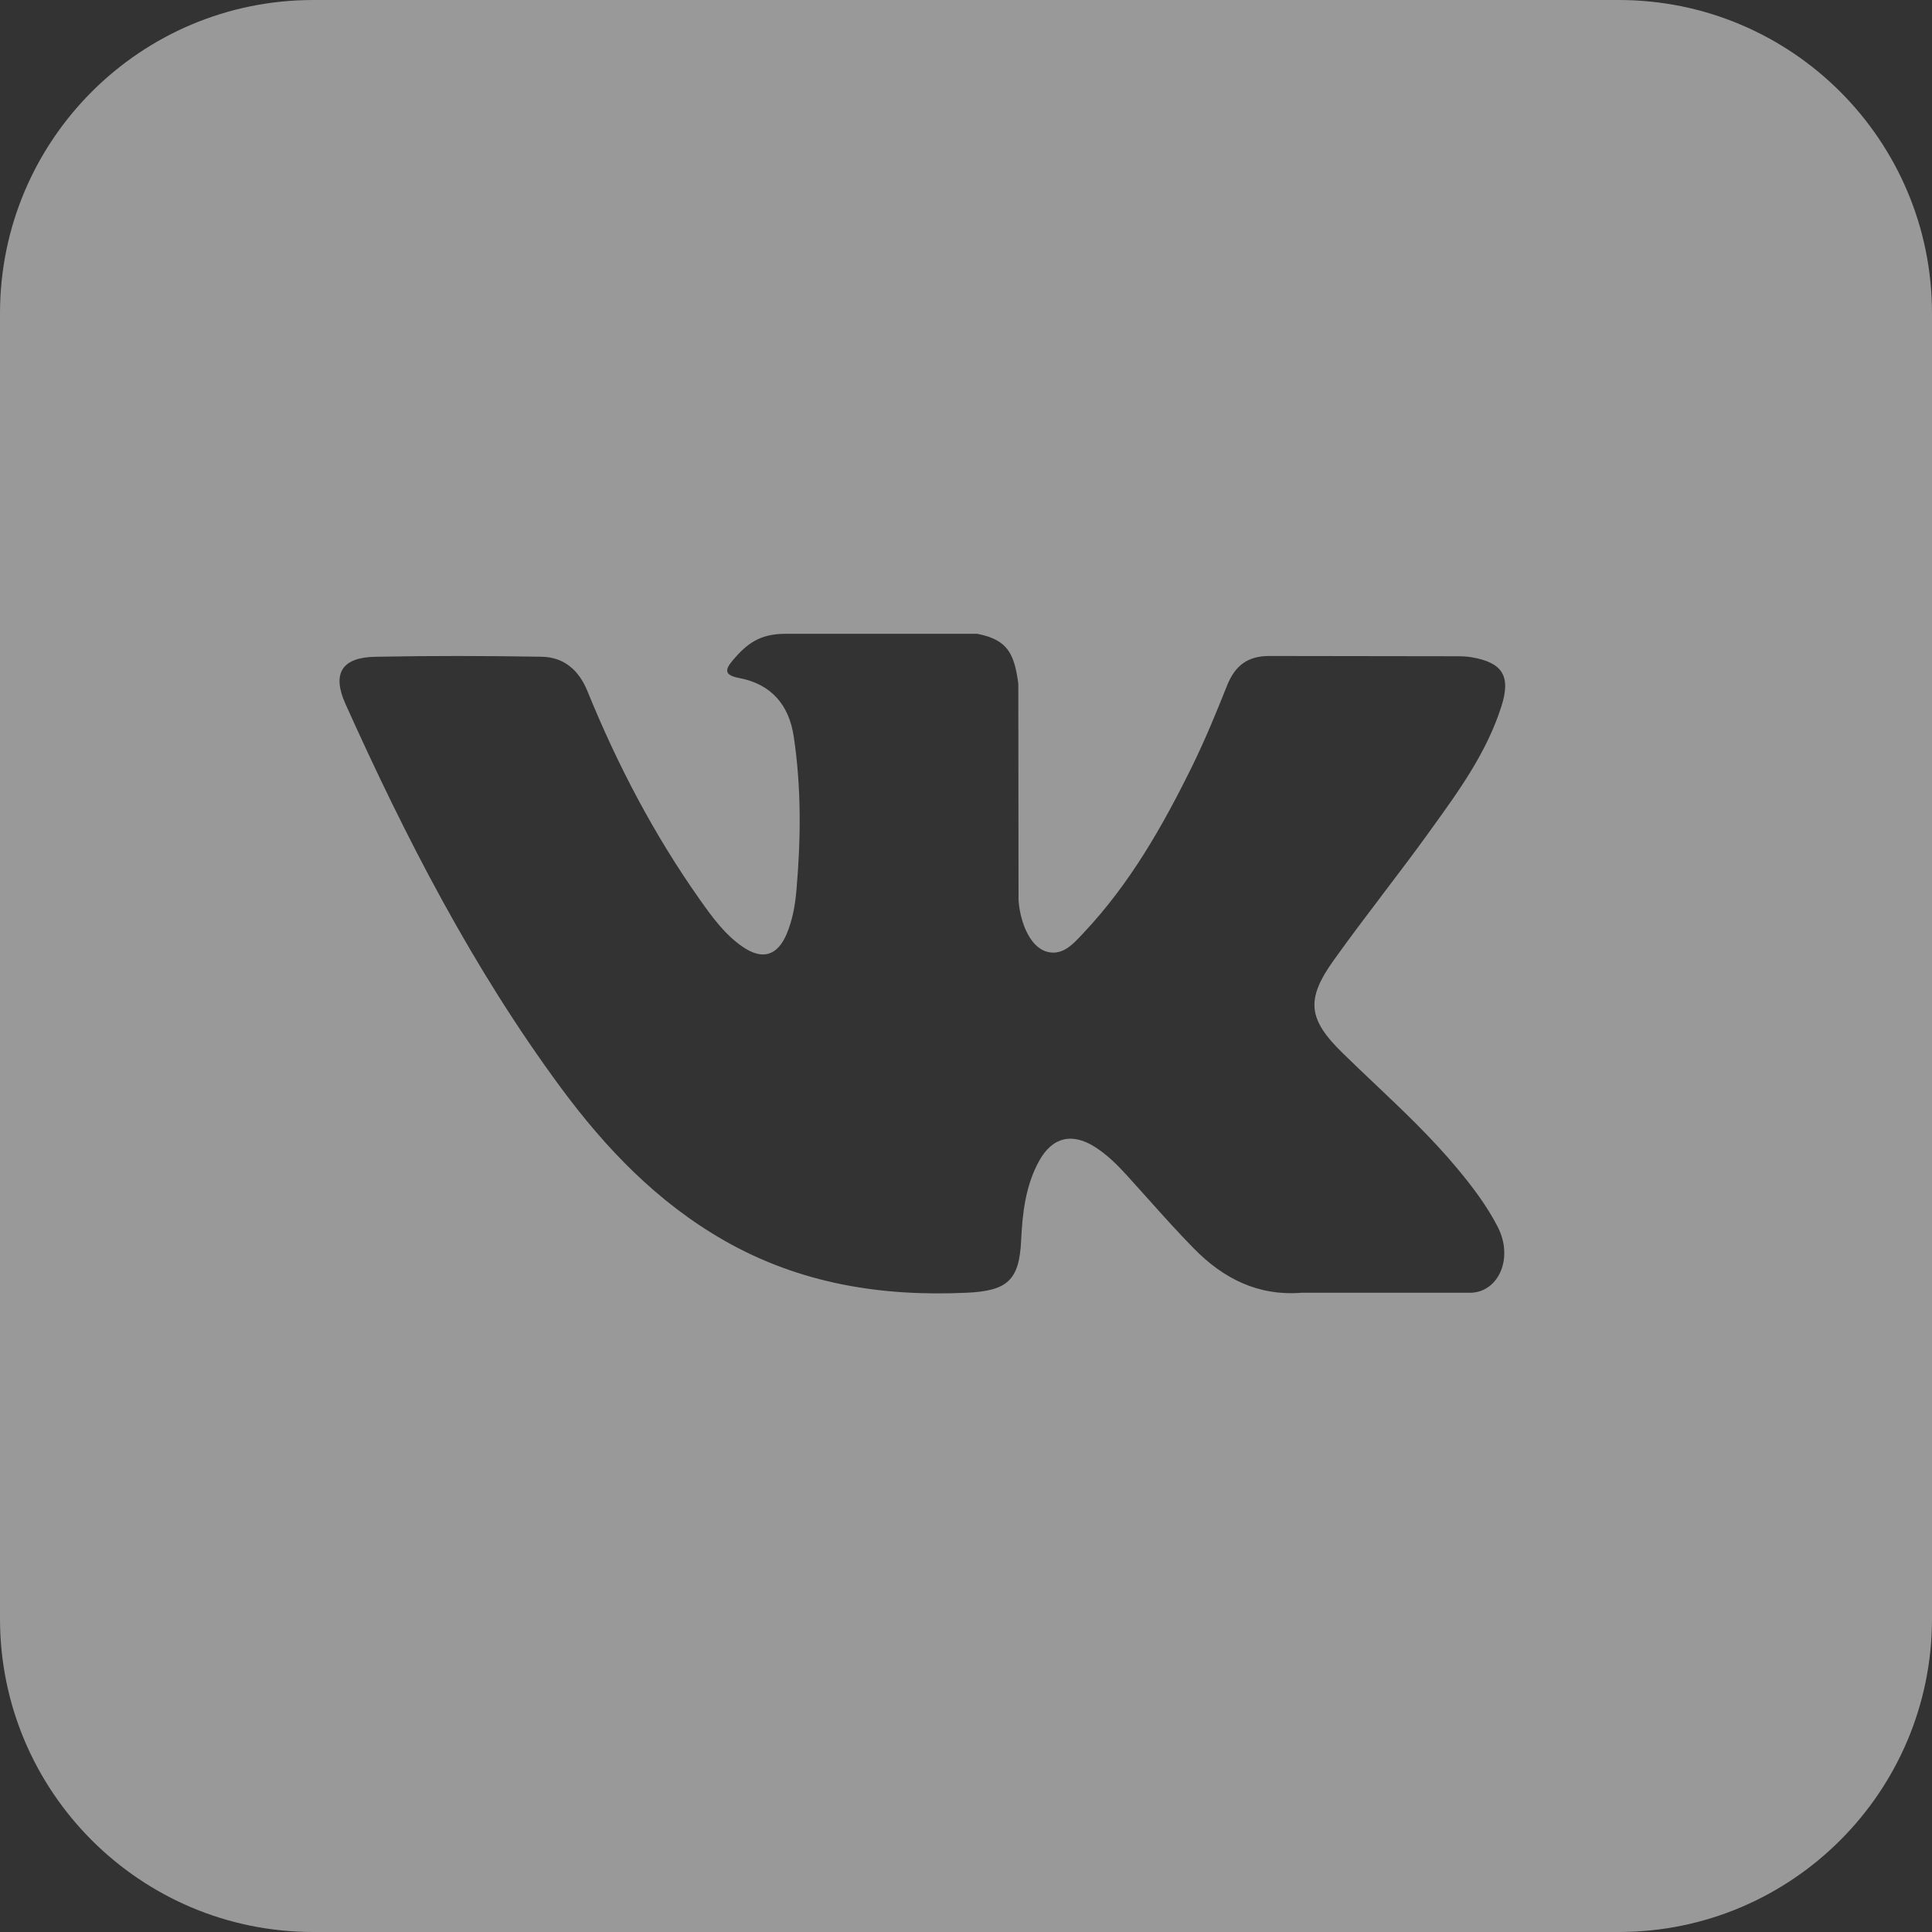 <svg width="37" height="37" viewBox="0 0 37 37" fill="none" xmlns="http://www.w3.org/2000/svg">
<rect x="0" y="0" width="37" height="37" fill="#333333" stroke="none"/>
<path opacity="0.5" fill-rule="evenodd" clip-rule="evenodd" d="M6 0C2.686 0 0 2.686 0 6V31C0 34.314 2.686 37 6 37H31C34.314 37 37 34.314 37 31V6C37 2.686 34.314 0 31 0H6ZM26.311 20.74C26.111 20.551 25.911 20.361 25.715 20.169C25.047 19.518 25.005 19.14 25.542 18.39C25.854 17.953 26.179 17.525 26.503 17.097C26.788 16.721 27.073 16.346 27.349 15.964C27.368 15.937 27.388 15.91 27.407 15.883C27.939 15.147 28.474 14.408 28.754 13.526C28.939 12.945 28.775 12.688 28.179 12.586C28.076 12.569 27.97 12.568 27.866 12.568L24.328 12.563C23.893 12.557 23.652 12.747 23.498 13.133C23.29 13.655 23.076 14.176 22.828 14.68C22.266 15.822 21.638 16.925 20.757 17.86C20.745 17.873 20.732 17.887 20.72 17.9C20.535 18.098 20.328 18.319 20.024 18.219C19.619 18.071 19.499 17.402 19.506 17.177L19.502 13.094C19.424 12.511 19.294 12.251 18.715 12.138L15.041 12.138C14.551 12.138 14.305 12.328 14.043 12.634C13.892 12.812 13.847 12.927 14.157 12.985C14.767 13.101 15.111 13.496 15.201 14.107C15.348 15.084 15.338 16.065 15.253 17.046C15.228 17.332 15.179 17.618 15.066 17.885C14.888 18.306 14.601 18.391 14.224 18.133C13.883 17.899 13.643 17.568 13.409 17.237C12.528 15.992 11.825 14.649 11.251 13.238C11.085 12.831 10.8 12.584 10.368 12.577C9.307 12.56 8.245 12.557 7.184 12.578C6.545 12.59 6.355 12.9 6.615 13.479C7.771 16.049 9.057 18.548 10.737 20.825C11.599 21.993 12.589 23.025 13.867 23.756C15.317 24.584 16.877 24.834 18.52 24.757C19.29 24.721 19.521 24.521 19.556 23.754C19.581 23.23 19.64 22.707 19.899 22.236C20.153 21.773 20.538 21.685 20.981 21.973C21.203 22.117 21.39 22.3 21.567 22.494C21.71 22.651 21.851 22.809 21.993 22.967C22.279 23.287 22.566 23.607 22.867 23.913C23.43 24.487 24.098 24.826 24.938 24.757L28.189 24.757C28.713 24.723 28.985 24.081 28.683 23.496C28.473 23.086 28.195 22.722 27.901 22.369C27.413 21.784 26.862 21.262 26.311 20.74Z" fill="white"/>
</svg>
